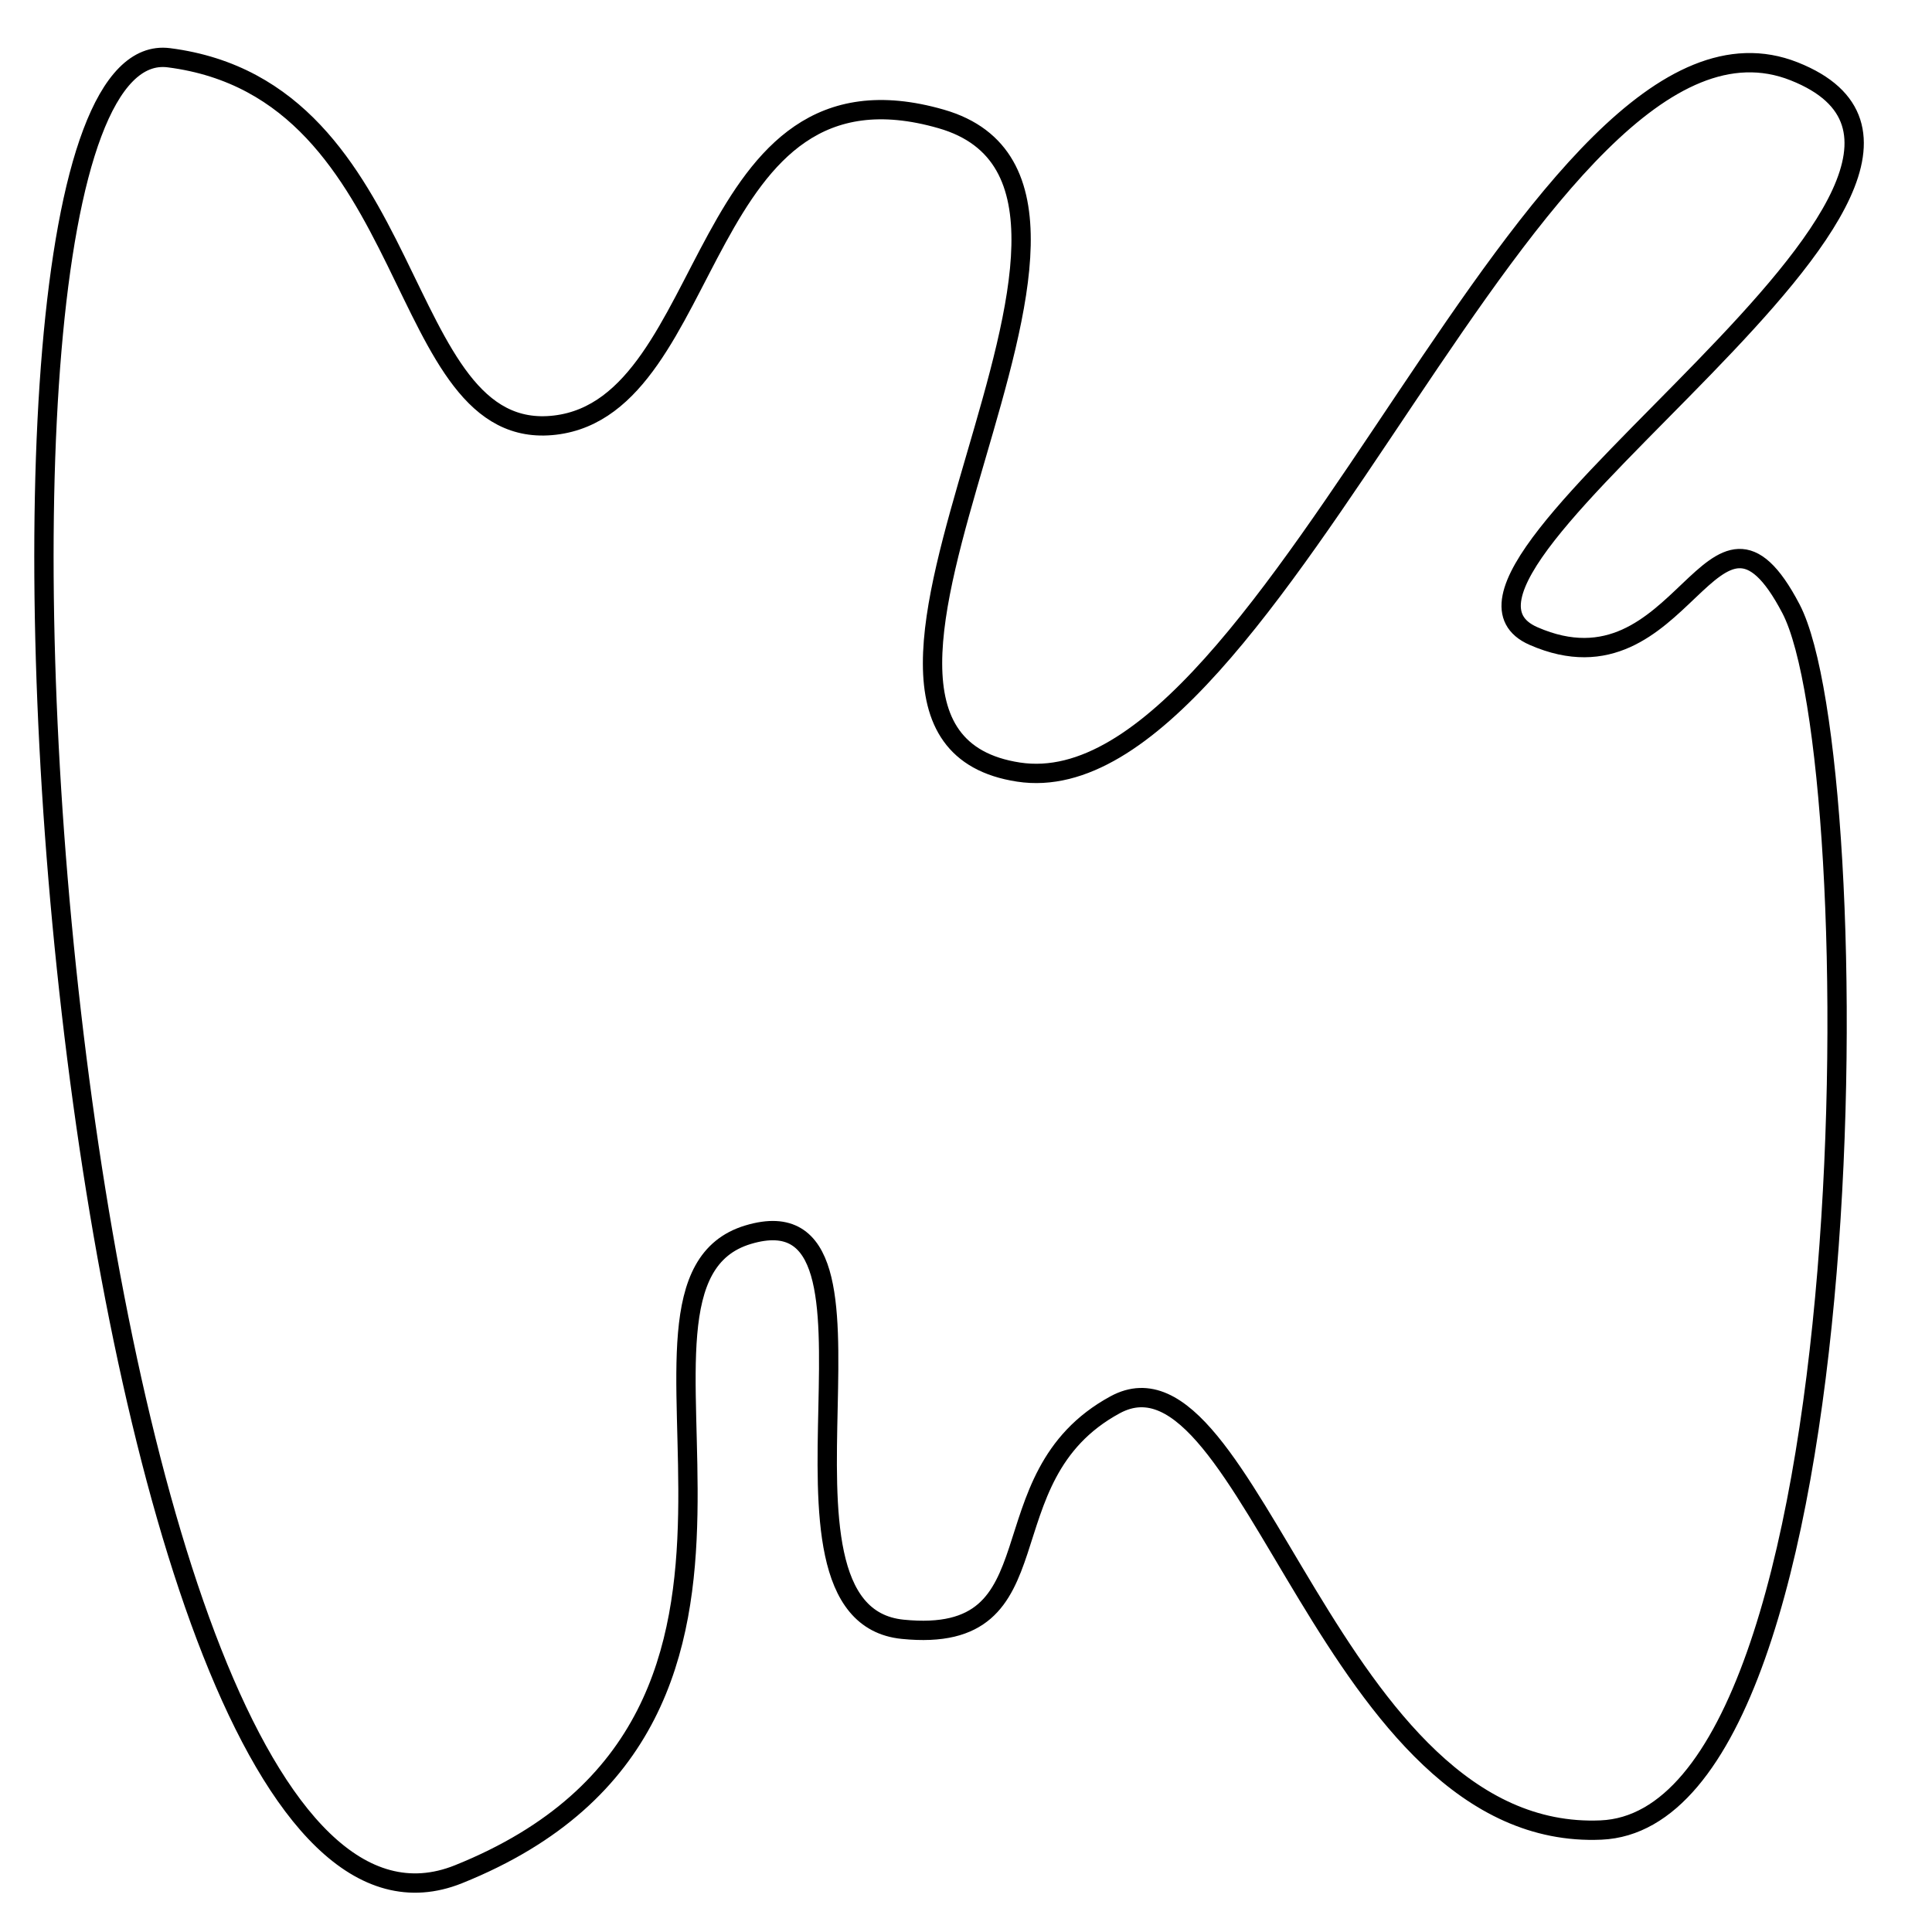 <?xml version="1.0" encoding="utf-8"?>
<!-- Generator: Adobe Illustrator 15.0.0, SVG Export Plug-In . SVG Version: 6.00 Build 0)  -->
<!DOCTYPE svg PUBLIC "-//W3C//DTD SVG 1.1//EN" "http://www.w3.org/Graphics/SVG/1.1/DTD/svg11.dtd">
<svg version="1.1" id="Layer_1" xmlns="http://www.w3.org/2000/svg" xmlns:xlink="http://www.w3.org/1999/xlink" x="0px" y="0px"
	 width="100px" height="100px" viewBox="0 0 100 100" enable-background="new 0 0 100 100" xml:space="preserve">
<path fill="none" stroke="#000000" d="M8.74,2.989c13.144,1.678,11.541,20.019,19.99,19.015S35.979,2.483,48.722,6.158
	s-9.321,31.768,3.997,33.805C66.037,42,79.484-1.614,92.866,3.693S71.577,29.508,79.373,32.921c7.795,3.413,9.244-9.23,13.329-1.409
	s4.166,62.599-9.83,63.21c-13.997,0.611-18.178-25.797-25.154-22.01s-2.714,12.453-10.996,11.62
	c-8.281-0.833,0.645-23.017-7.997-20.425c-8.642,2.592,5.307,24.946-14.993,33.103C3.434,105.167-4.403,1.312,8.74,2.989z"/>
</svg>
